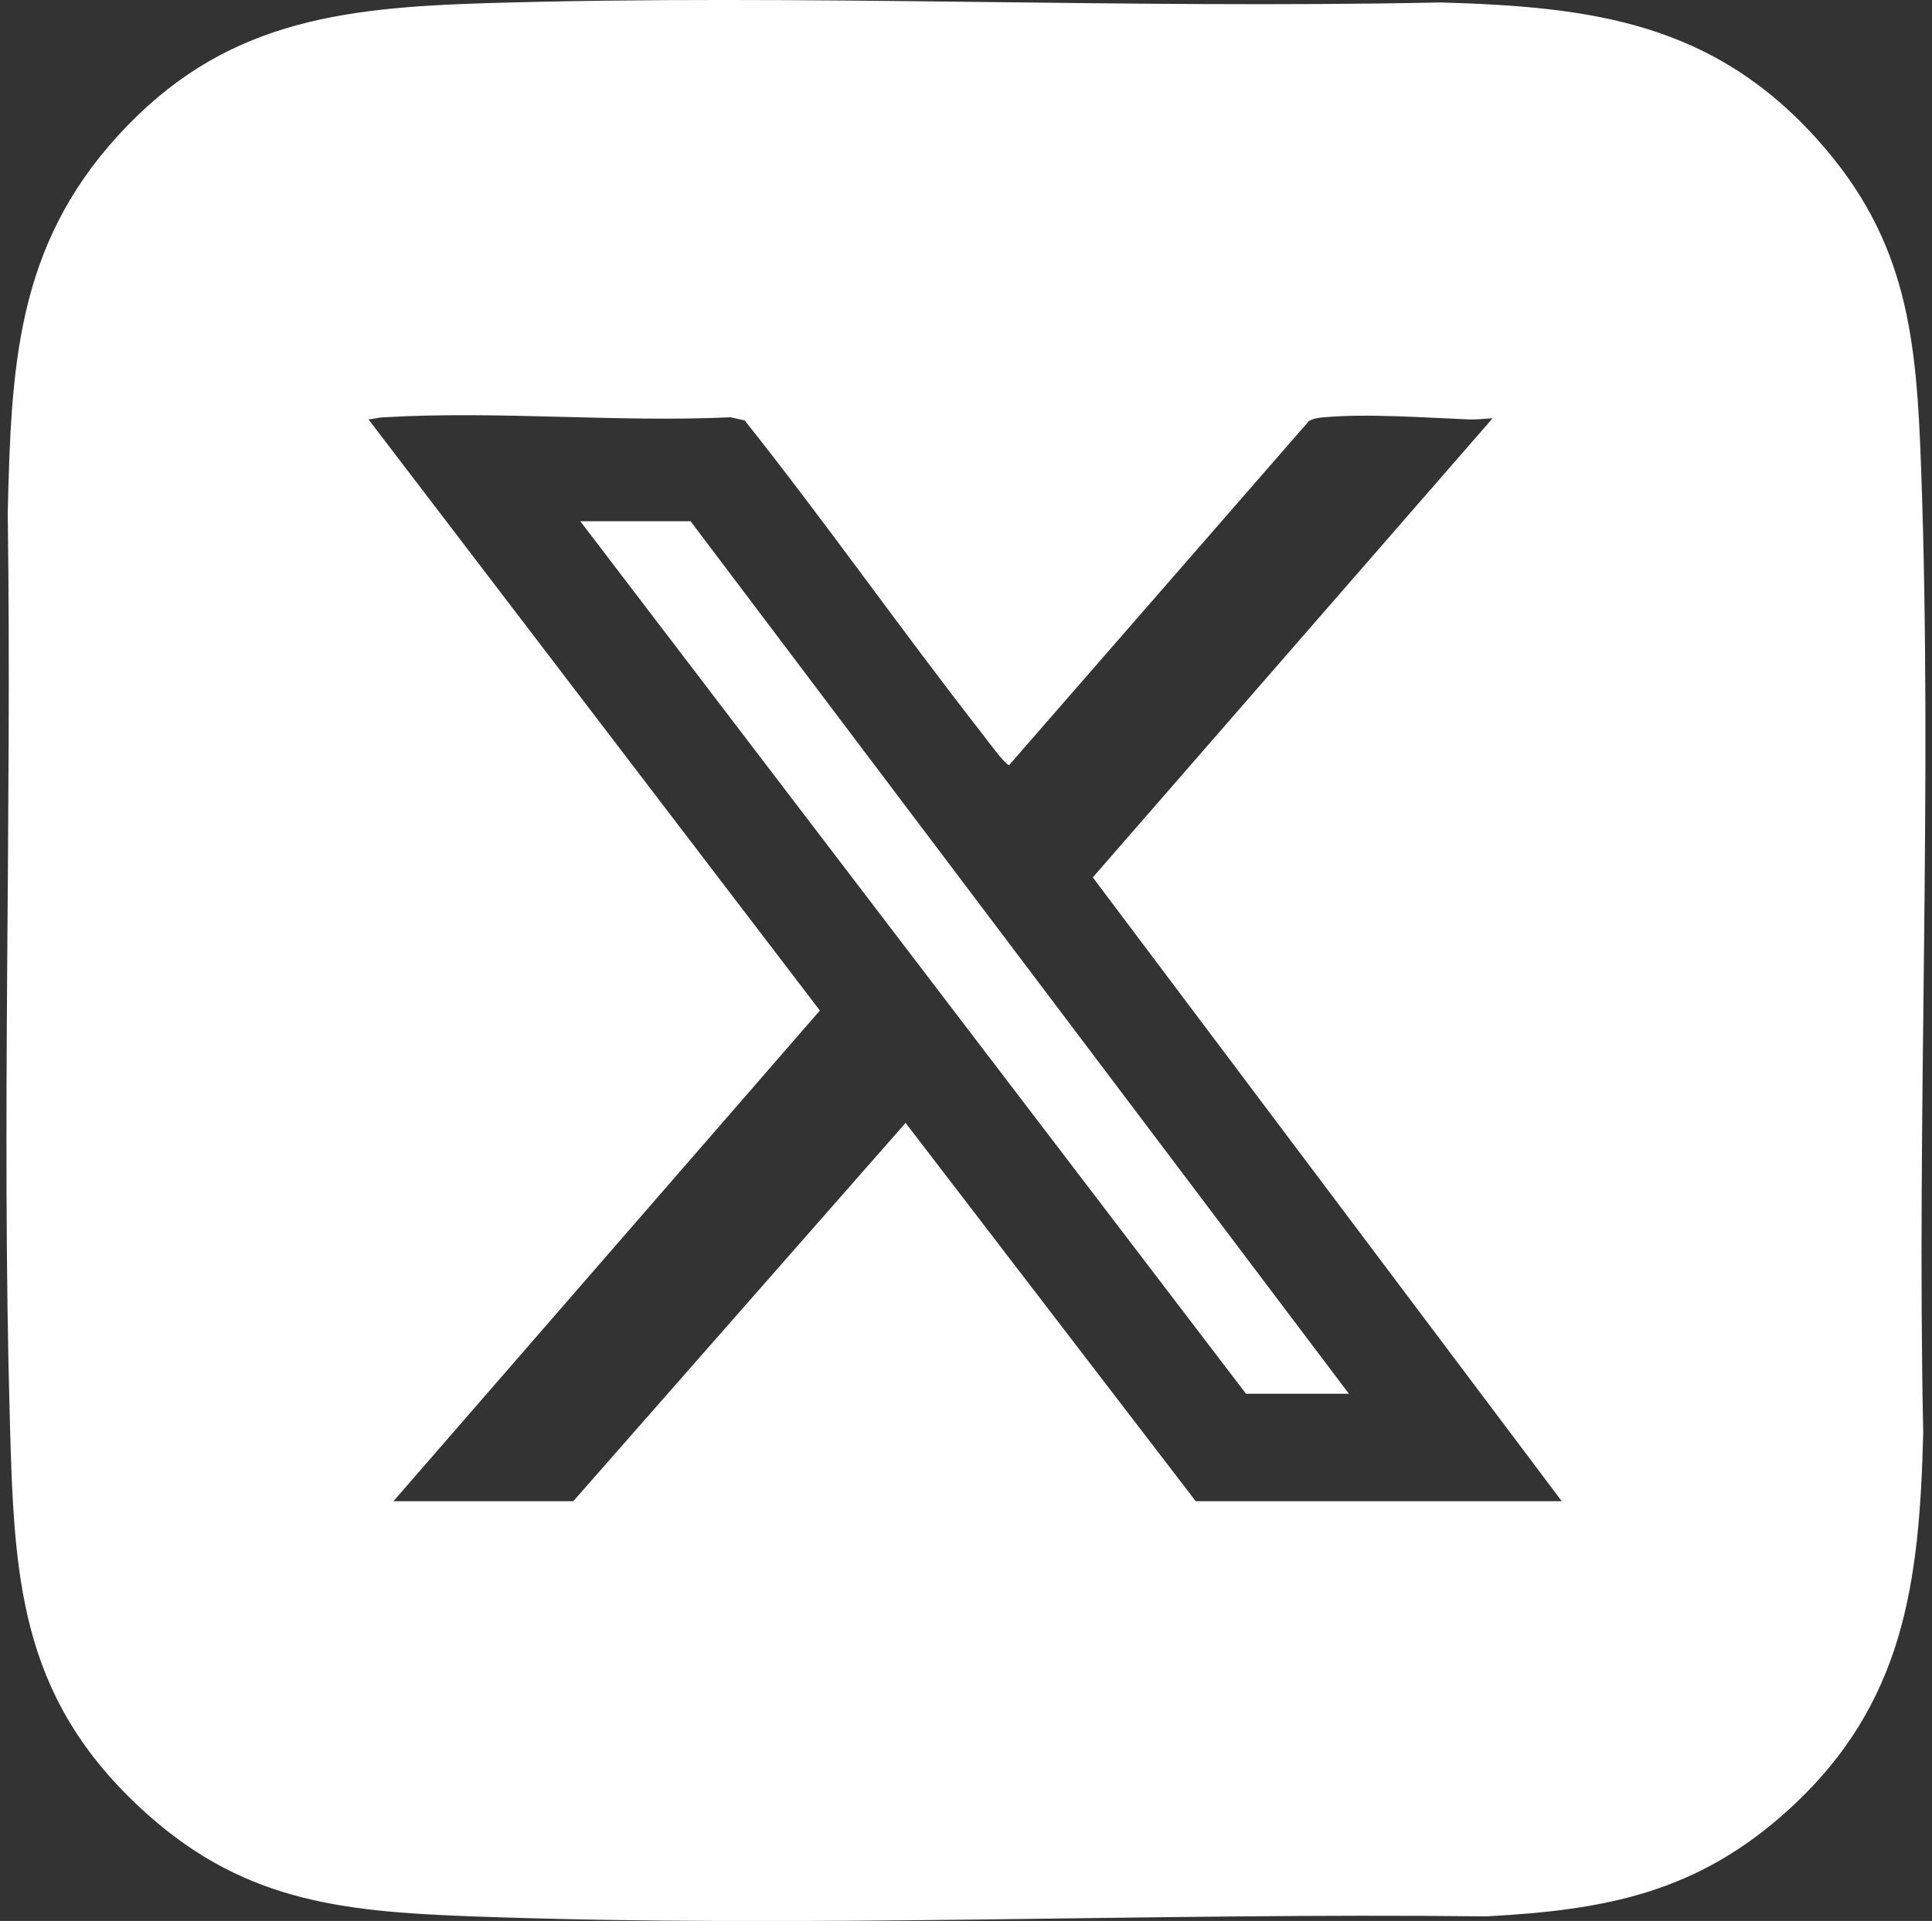 <?xml version="1.0" encoding="UTF-8"?>
<svg id="Layer_1" data-name="Layer 1" xmlns="http://www.w3.org/2000/svg" viewBox="0 0 55 54.69">
  <rect x="0" y="0" width="55" height="54.69" fill="#333333" stroke="none"/>
  <defs>
    <style>
      .cls-1 {
        fill: #fff;
      }
    </style>
  </defs>
  <path class="cls-1" d="M13.83.09c9.04-.27,18.13.17,27.17-.02,4.32.12,7.77.57,10.77,3.94,2.55,2.86,2.79,5.65,2.92,9.33.33,9.1-.13,18.34.06,27.46-.11,4.26-.53,7.72-3.83,10.72-2.59,2.36-5.19,2.86-8.61,3.04-9.58-.11-19.32.35-28.88,0-3.79-.14-6.62-.44-9.49-3.14-3.41-3.2-3.54-6.58-3.66-11-.24-8.59.06-17.22-.06-25.82.1-4.13.23-7.56,3.15-10.75C6.32.62,9.64.22,13.83.09ZM11.21,42.74h5.11l9.46-10.77,8.26,10.77h10.42l-13.35-17.76,11.38-13.07c-.23.01-.45.04-.69.03-1.28-.05-2.84-.17-4.1-.06-.15.01-.31.03-.44.11l-8.53,9.79c-.1.02-.65-.74-.76-.88-2.3-2.94-4.45-6.01-6.77-8.93l-.4-.09c-3.23.15-6.64-.19-9.85,0-.16,0-.31.05-.46.06l12.85,16.83-12.14,13.97Z"/>
  <polygon class="cls-1" points="38.4 39.68 35.47 39.68 16.52 14.84 19.66 14.84 38.4 39.68"/>
</svg>